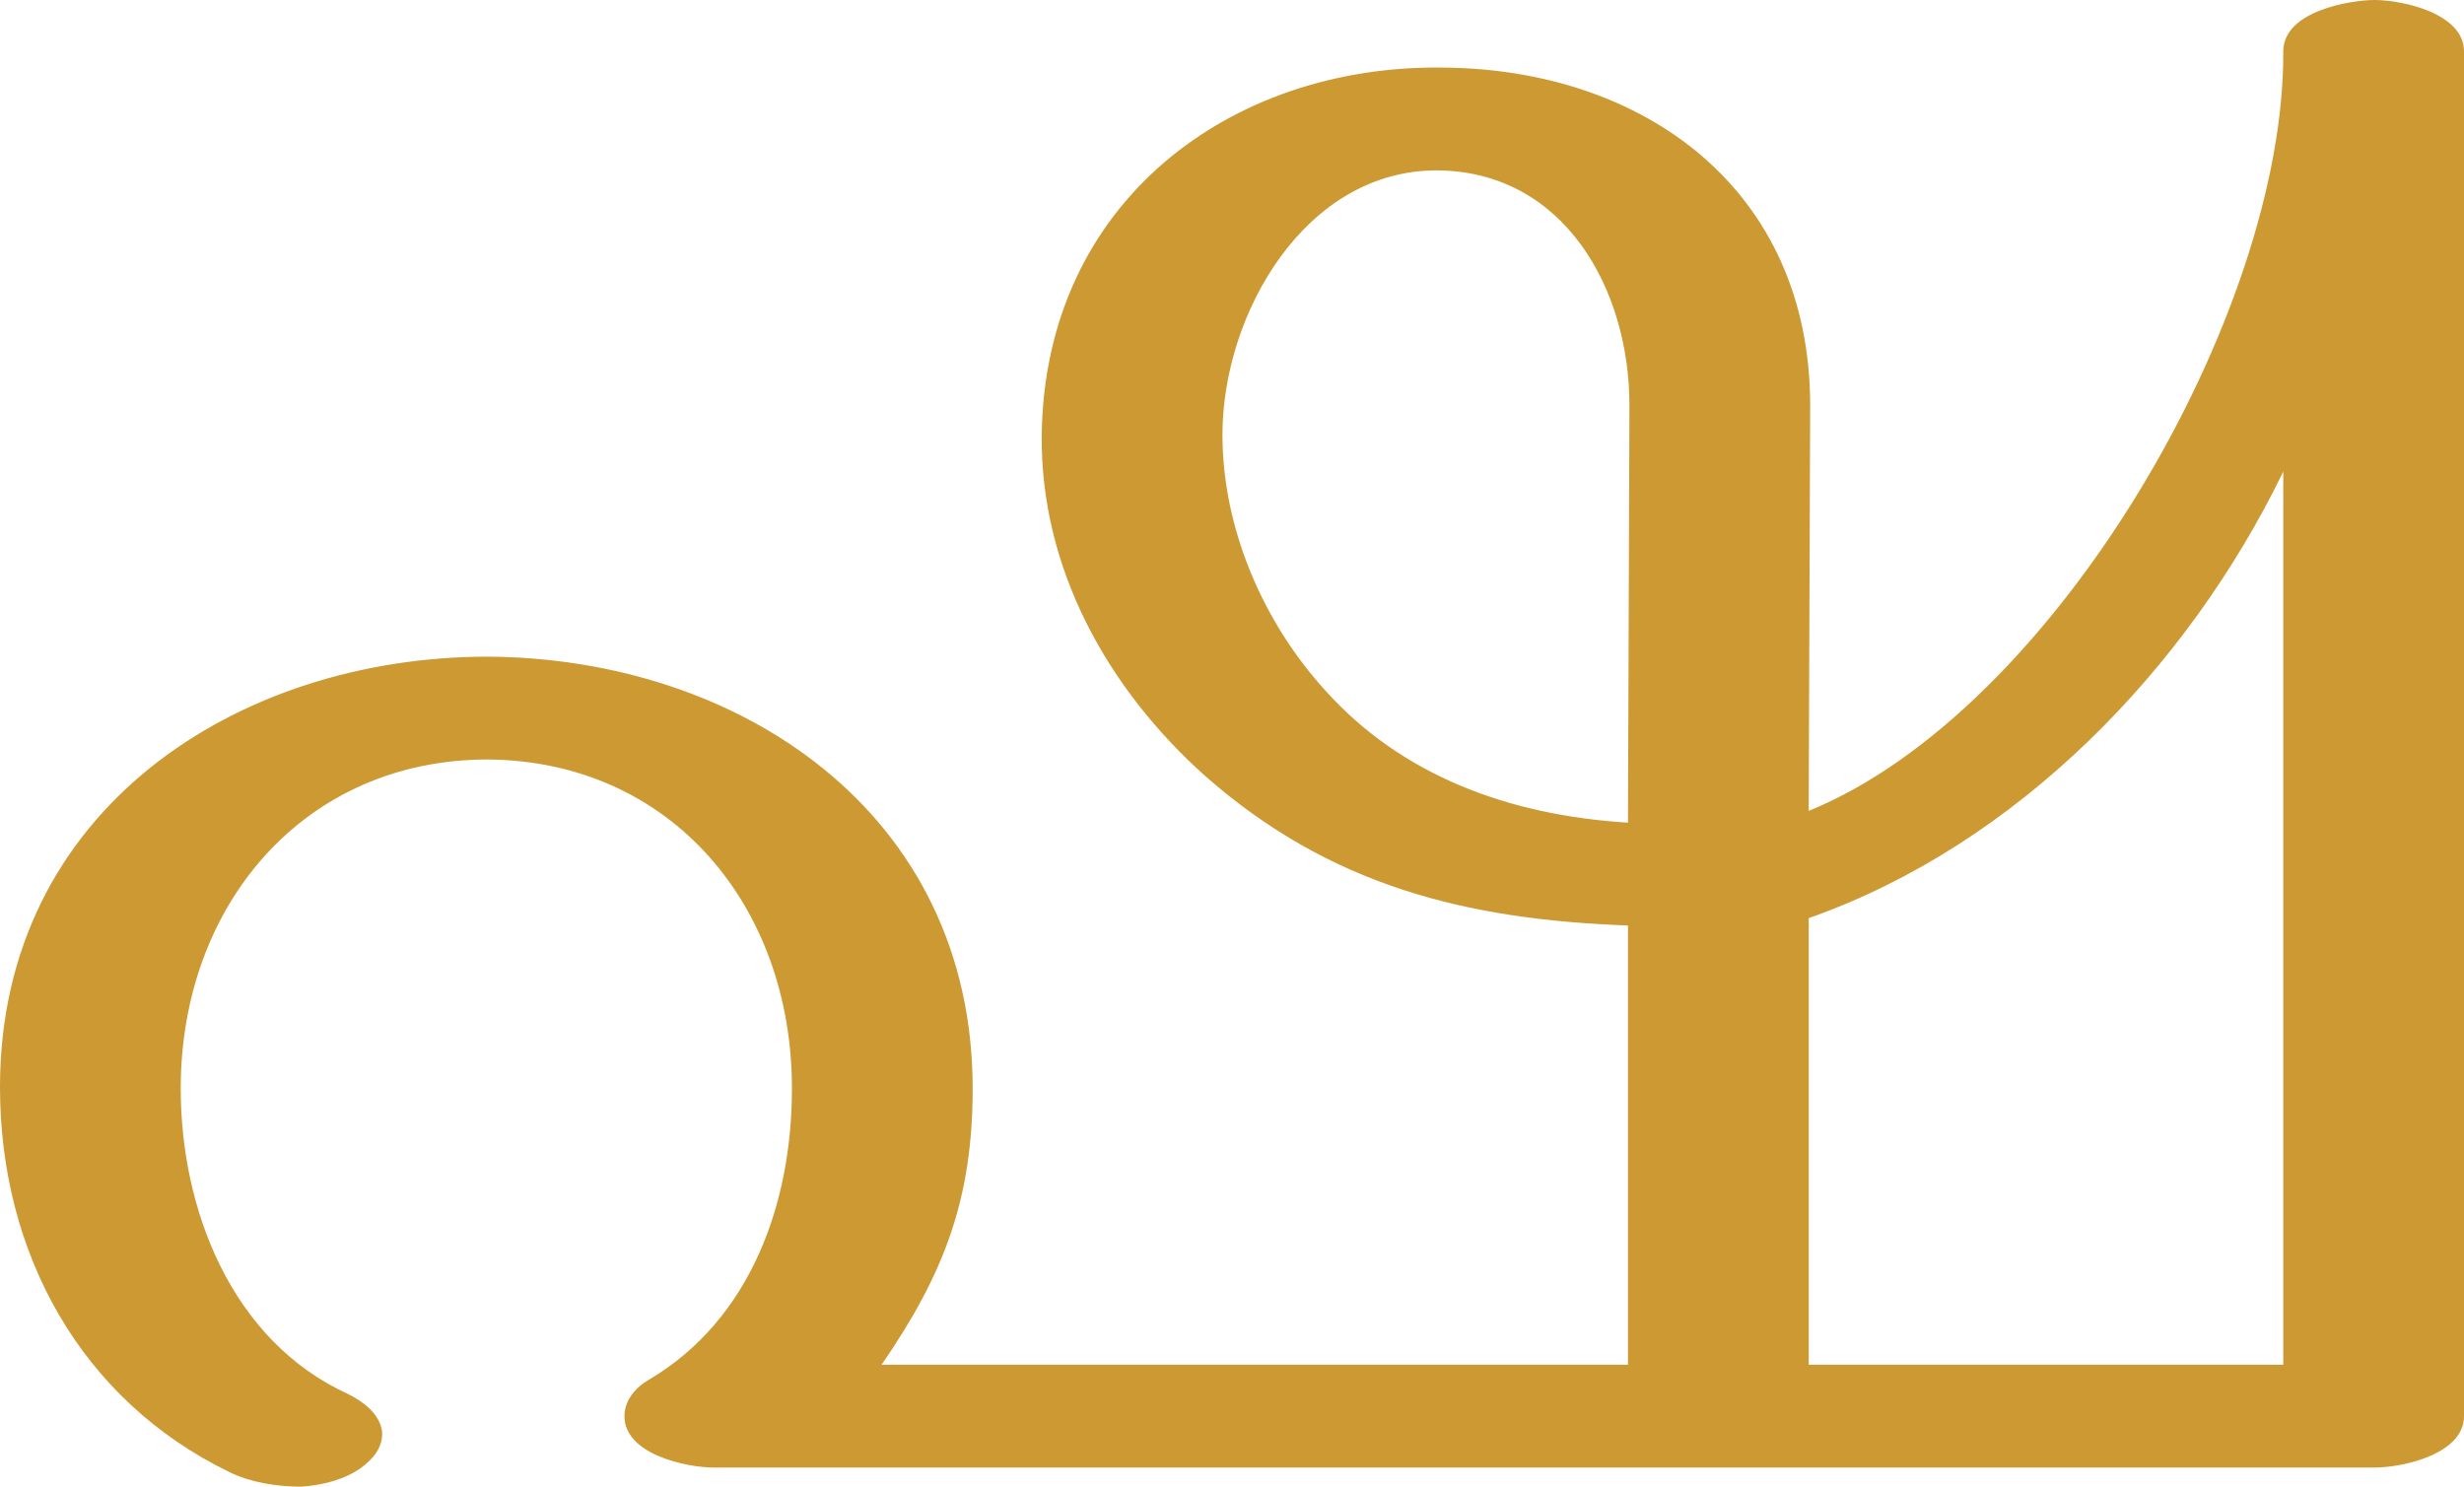 <?xml version="1.0" encoding="UTF-8"?>
<!DOCTYPE svg PUBLIC "-//W3C//DTD SVG 1.1//EN" "http://www.w3.org/Graphics/SVG/1.1/DTD/svg11.dtd">
<!-- Creator: CorelDRAW X8 -->
<svg xmlns="http://www.w3.org/2000/svg" xml:space="preserve" width="1677px" height="1012px" version="1.1" style="shape-rendering:geometricPrecision; text-rendering:geometricPrecision; image-rendering:optimizeQuality; fill-rule:evenodd; clip-rule:evenodd"
viewBox="0 0 1677 1012"
 xmlns:xlink="http://www.w3.org/1999/xlink">
 <defs>
  <style type="text/css">
   <![CDATA[
    .fil0 {fill:#CC9933;fill-rule:nonzero}
   ]]>
  </style>
 </defs>
 <g id="Layer_x0020_1">
  <path class="fil0" d="M237 949c-79,-36 -114,-125 -114,-208 0,-125 84,-224 209,-224 125,1 207,100 207,224 0,78 -28,157 -97,198 -9,5 -17,14 -17,25 0,26 42,35 61,35l1130 0c19,0 61,-9 61,-35l0 -929c0,-26 -42,-35 -61,-35 -15,0 -62,7 -62,35 1,179 -156,449 -323,517l1 -276c0,-147 -113,-229 -250,-230 -145,-2 -271,92 -273,250 -1,91 45,173 111,232 85,75 178,98 288,102l0 299 -508 0c42,-61 62,-112 62,-188 0,-188 -159,-293 -330,-294 -170,0 -332,104 -332,293 0,113 55,213 156,262 14,7 32,10 49,10 15,-1 30,-5 41,-13 8,-6 15,-14 14,-25 -2,-12 -13,-20 -23,-25zm994 -324c142,-50 258,-170 323,-304l0 608 -323 0c0,-102 0,-203 0,-304zm-122 -349l-1 284c-81,-5 -154,-32 -206,-90 -42,-46 -70,-110 -70,-174 0,-83 57,-181 147,-180 85,1 130,80 130,160z"/>
 </g>
</svg>
